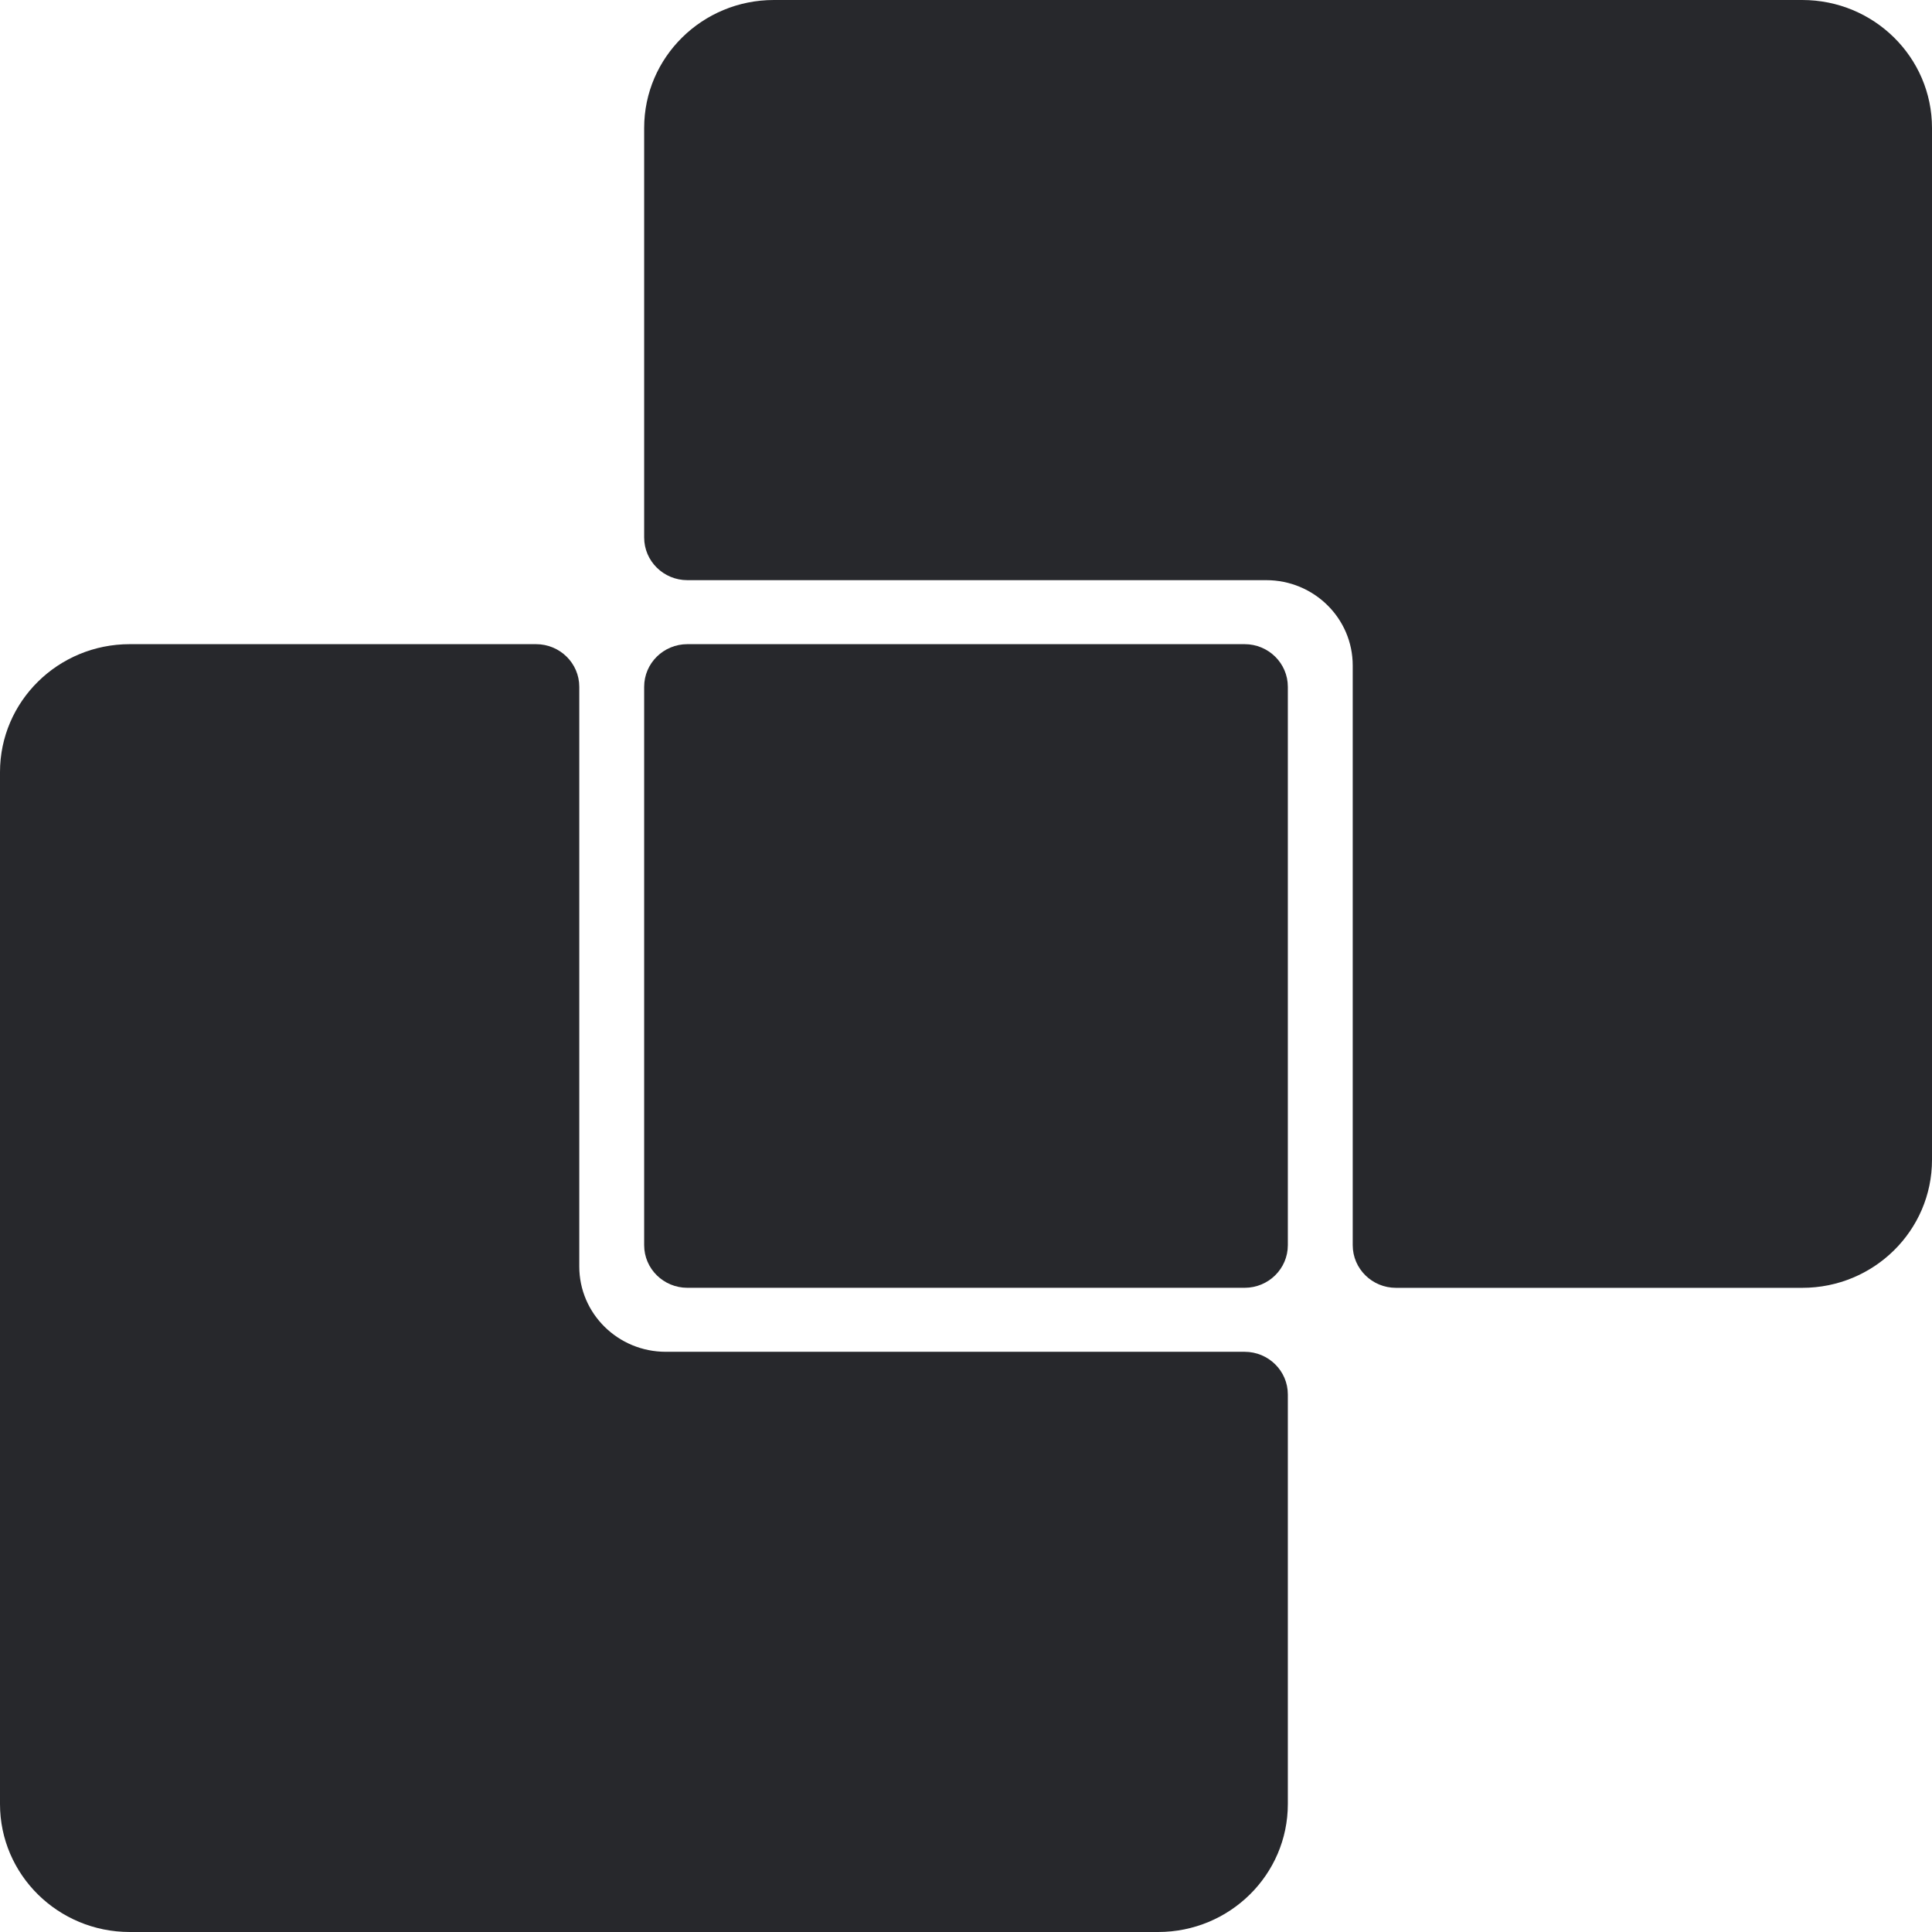 <svg width="48" height="48" viewBox="0 0 48 48" fill="none" xmlns="http://www.w3.org/2000/svg">
<g clip-path="url(#clip0)">
<path d="M30.922 33.585H16.541C15.354 33.585 14.392 32.636 14.392 31.466V17.063C14.392 16.478 13.911 16.004 13.317 16.004H3.224C1.443 16.004 0 17.427 0 19.183V44.821C0 46.576 1.443 48 3.224 48H28.773C30.553 48 31.996 46.576 31.996 44.821V34.645C31.996 34.059 31.515 33.585 30.922 33.585Z" fill="#27282C"/>
<path d="M44.776 0H19.227C17.447 0 16.004 1.423 16.004 3.179V13.354C16.004 13.94 16.485 14.414 17.078 14.414H31.459C32.646 14.414 33.608 15.363 33.608 16.534V30.936C33.608 31.521 34.089 31.996 34.683 31.996H44.776C46.557 31.996 48 30.572 48 28.816V3.179C48 1.423 46.557 0 44.776 0Z" fill="#27282C"/>
<path d="M30.922 16.004H17.078C16.485 16.004 16.004 16.478 16.004 17.063V30.936C16.004 31.521 16.485 31.995 17.078 31.995H30.922C31.515 31.995 31.996 31.521 31.996 30.936V17.063C31.996 16.478 31.515 16.004 30.922 16.004Z" fill="#27282C"/>
</g>
<defs>
<clipPath id="clip0">
<rect width="48" height="48" fill="white"/>
</clipPath>
</defs>
</svg>
